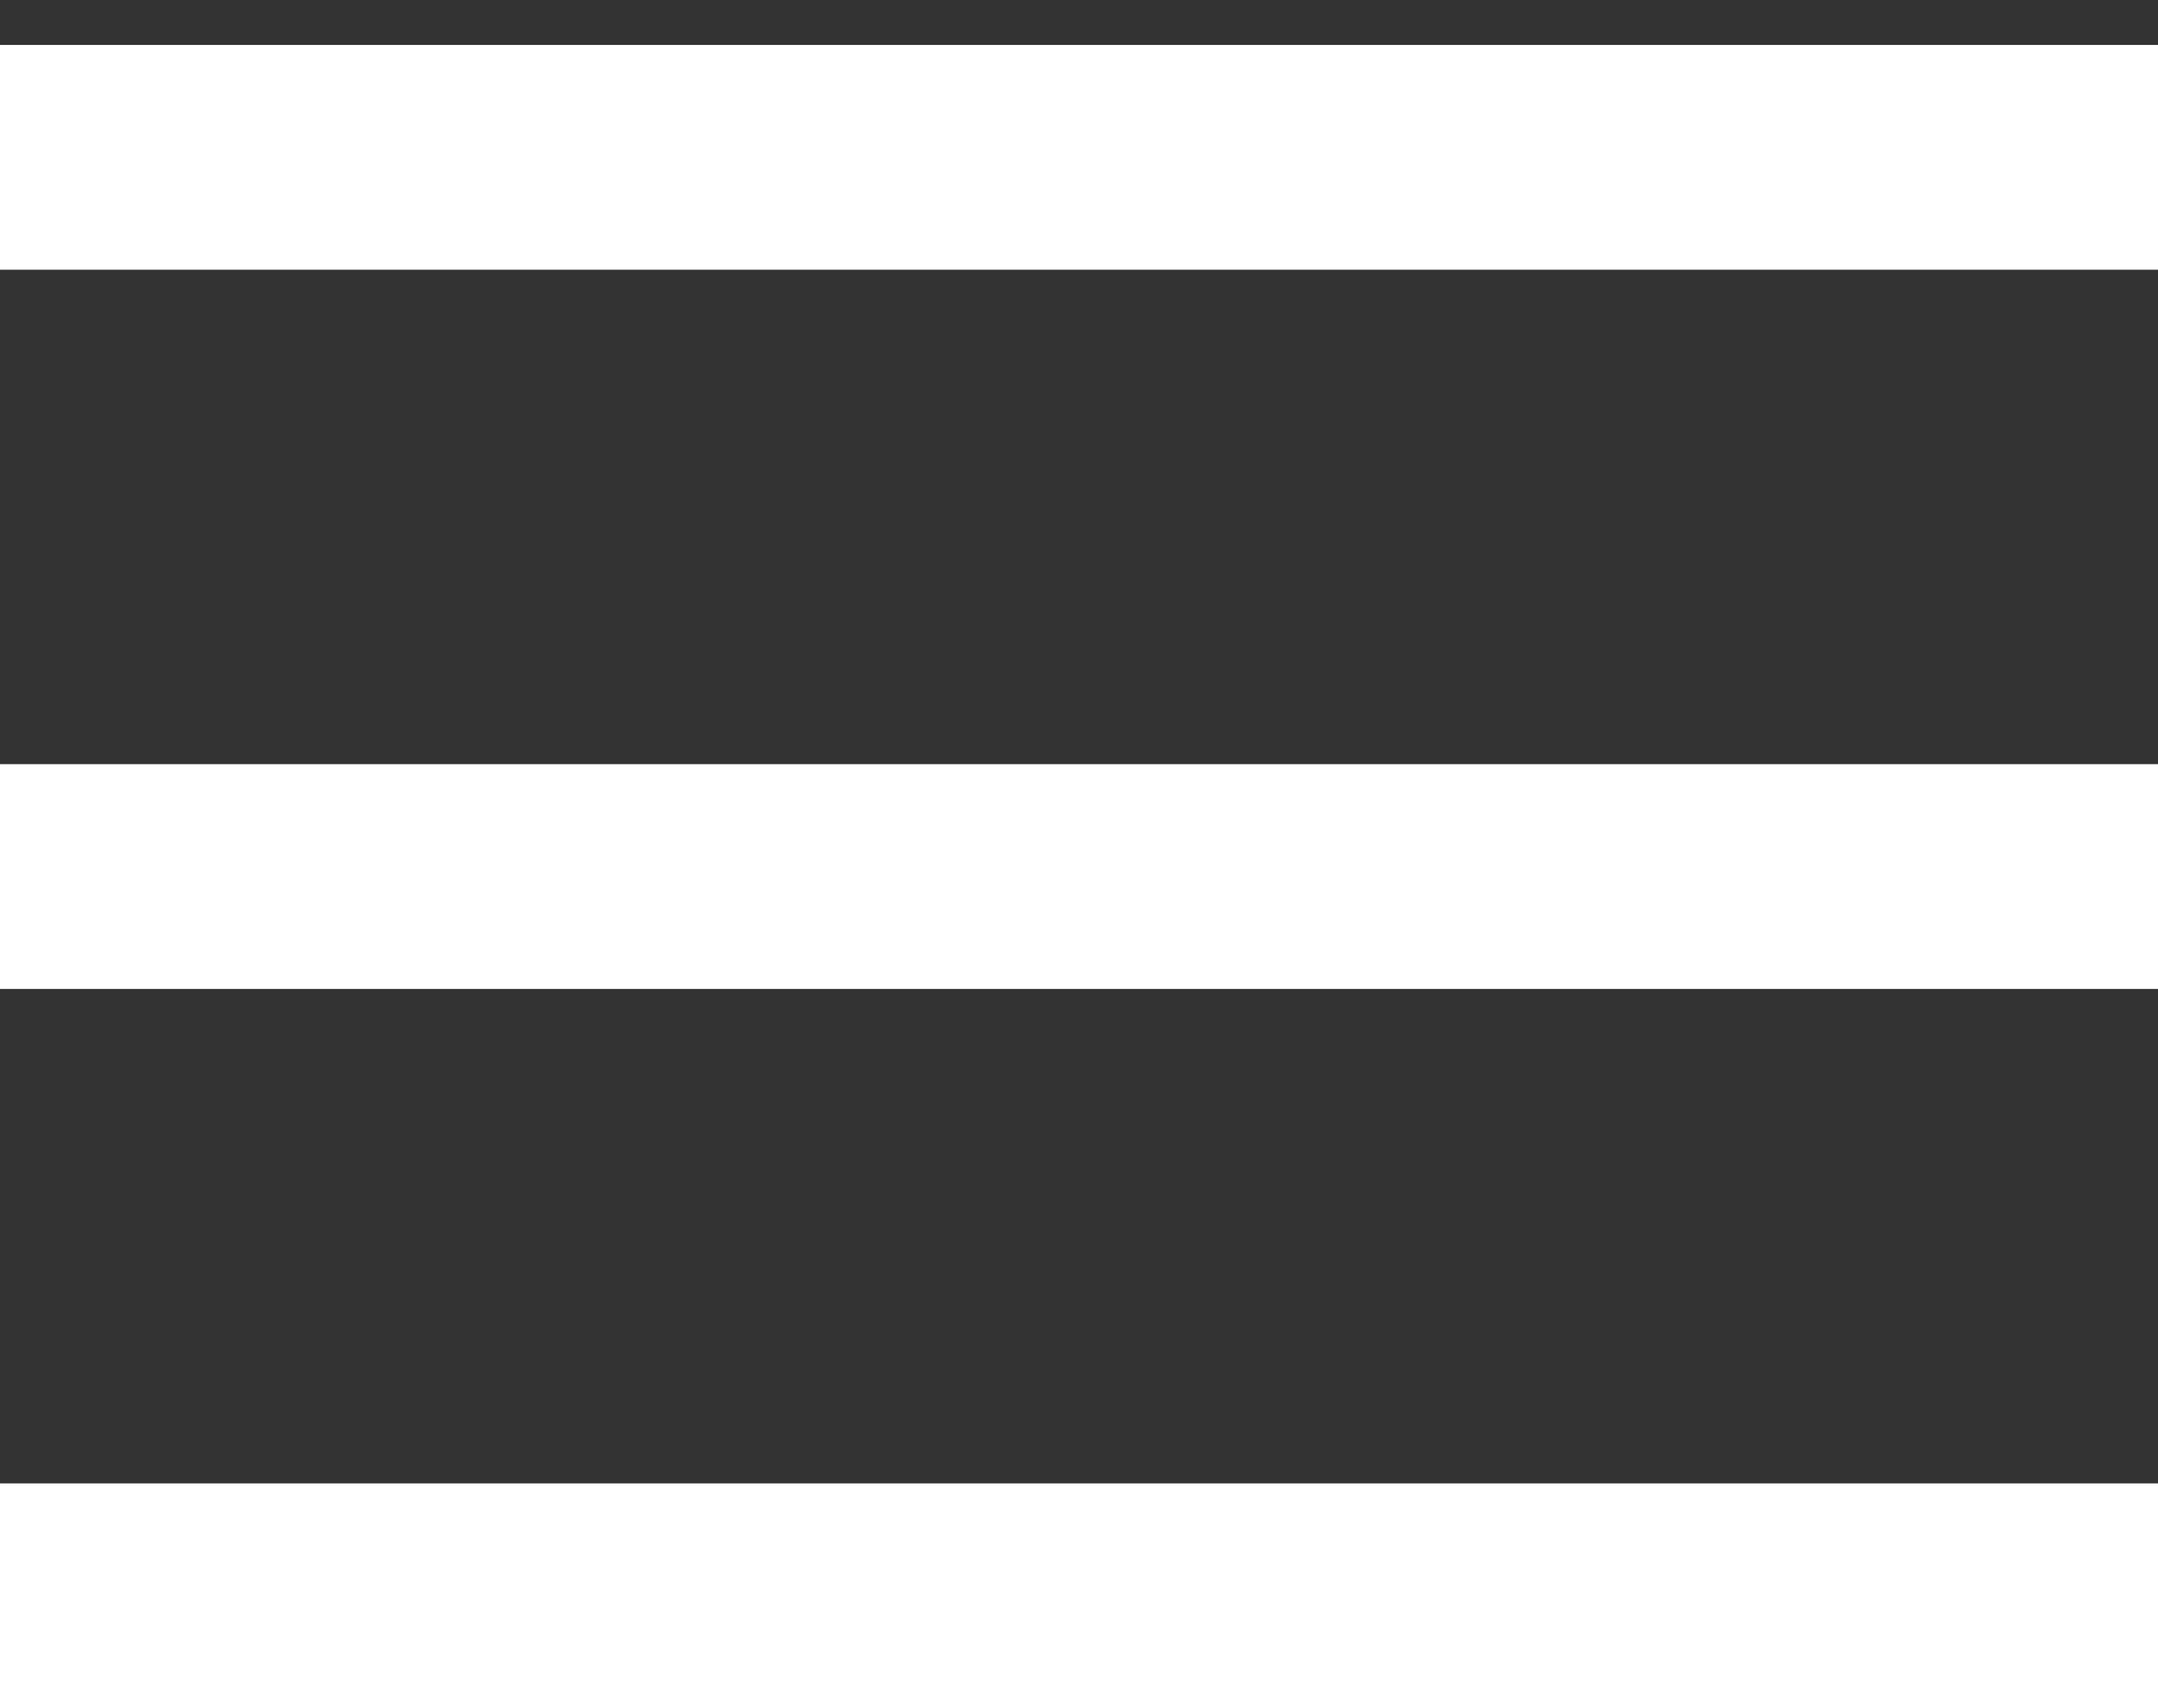 <svg width="24" height="19" viewBox="0 0 24 19" fill="none" xmlns="http://www.w3.org/2000/svg">
<rect x="0" y="0" width="24" height="19" fill="#333333" stroke="none"/>
<line y1="17.75" x2="24" y2="17.75" stroke="white" stroke-width="2.5"/>
<line y1="9.75" x2="24" y2="9.75" stroke="white" stroke-width="2.5"/>
<line y1="1.75" x2="24" y2="1.75" stroke="white" stroke-width="2.5"/>
</svg>
